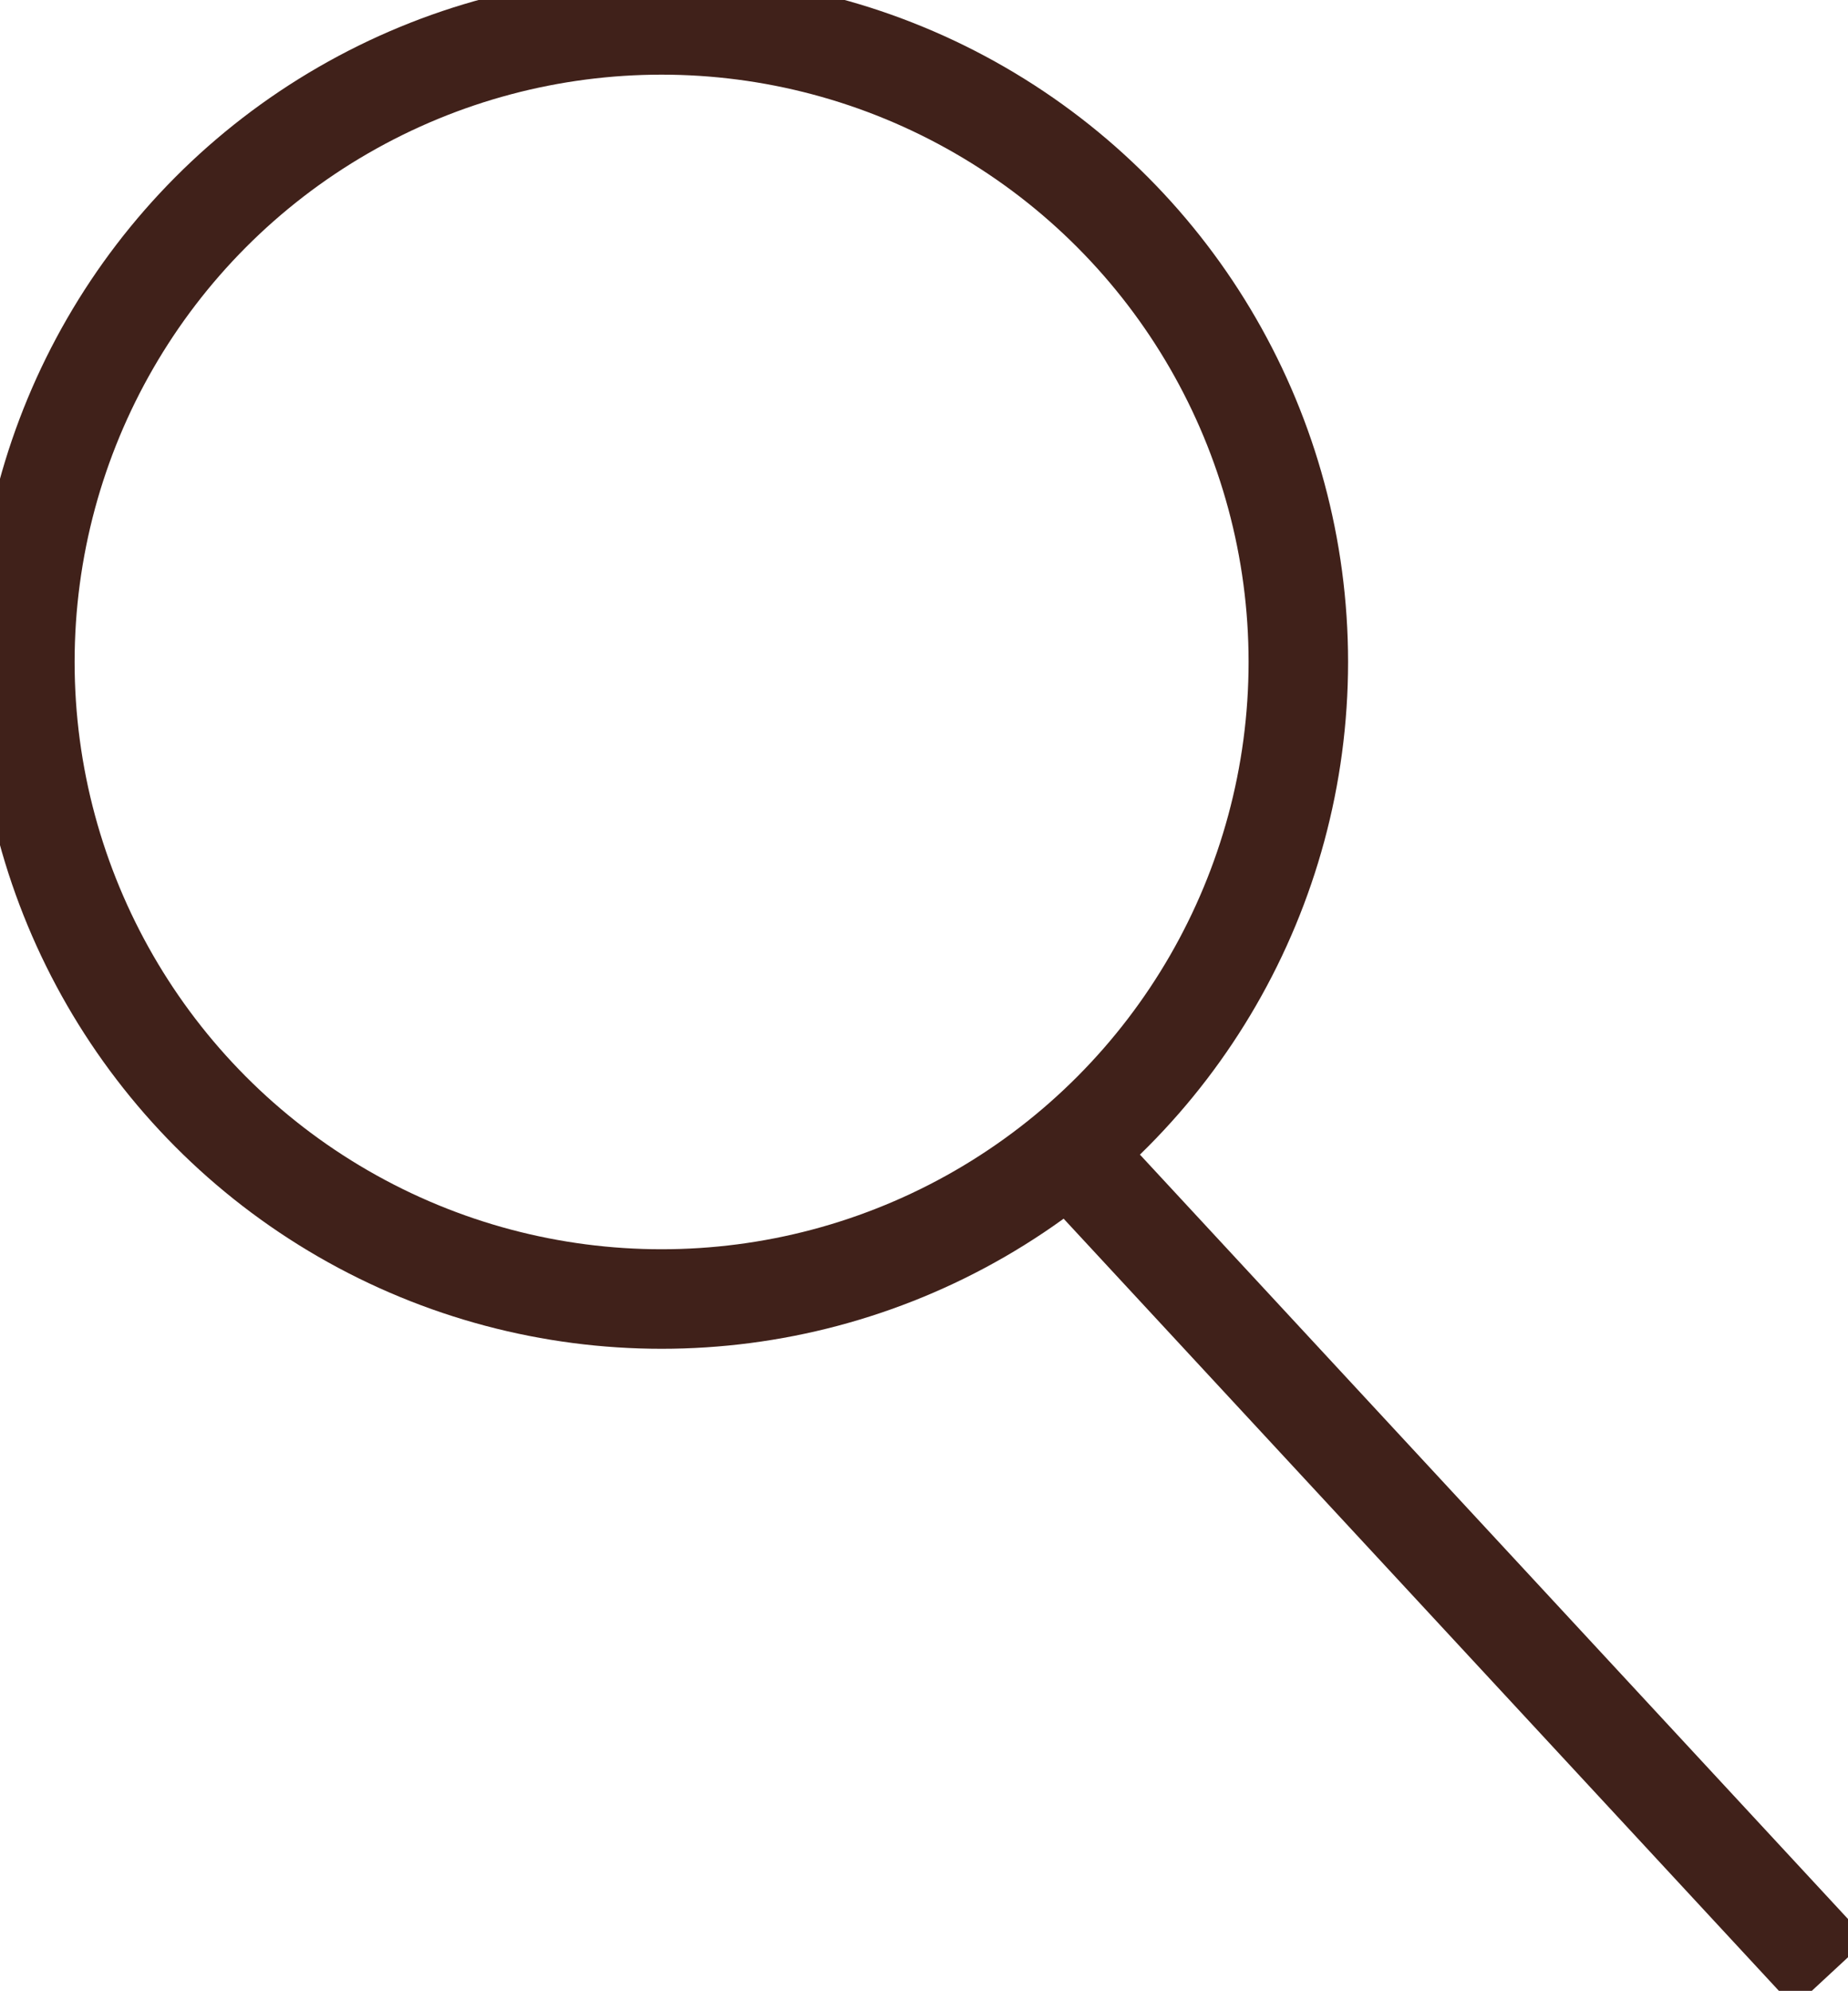 <?xml version="1.0" encoding="utf-8"?>
<!-- Generator: Adobe Illustrator 28.0.0, SVG Export Plug-In . SVG Version: 6.00 Build 0)  -->
<svg version="1.1" id="Layer_1" xmlns="http://www.w3.org/2000/svg" xmlns:xlink="http://www.w3.org/1999/xlink" x="0px" y="0px"
	 viewBox="0 0 74.3 80" style="enable-background:new 0 0 74.3 80;" xml:space="preserve">
<style type="text/css">
	.st0{fill:none;stroke:#40211A;stroke-width:4;stroke-miterlimit:10;}
</style>
<circle class="st0" cx="26.6" cy="26.6" r="25.6"/>
<line class="st0" x1="43.2" y1="46.5" x2="73.6" y2="79.3"/>
</svg>
